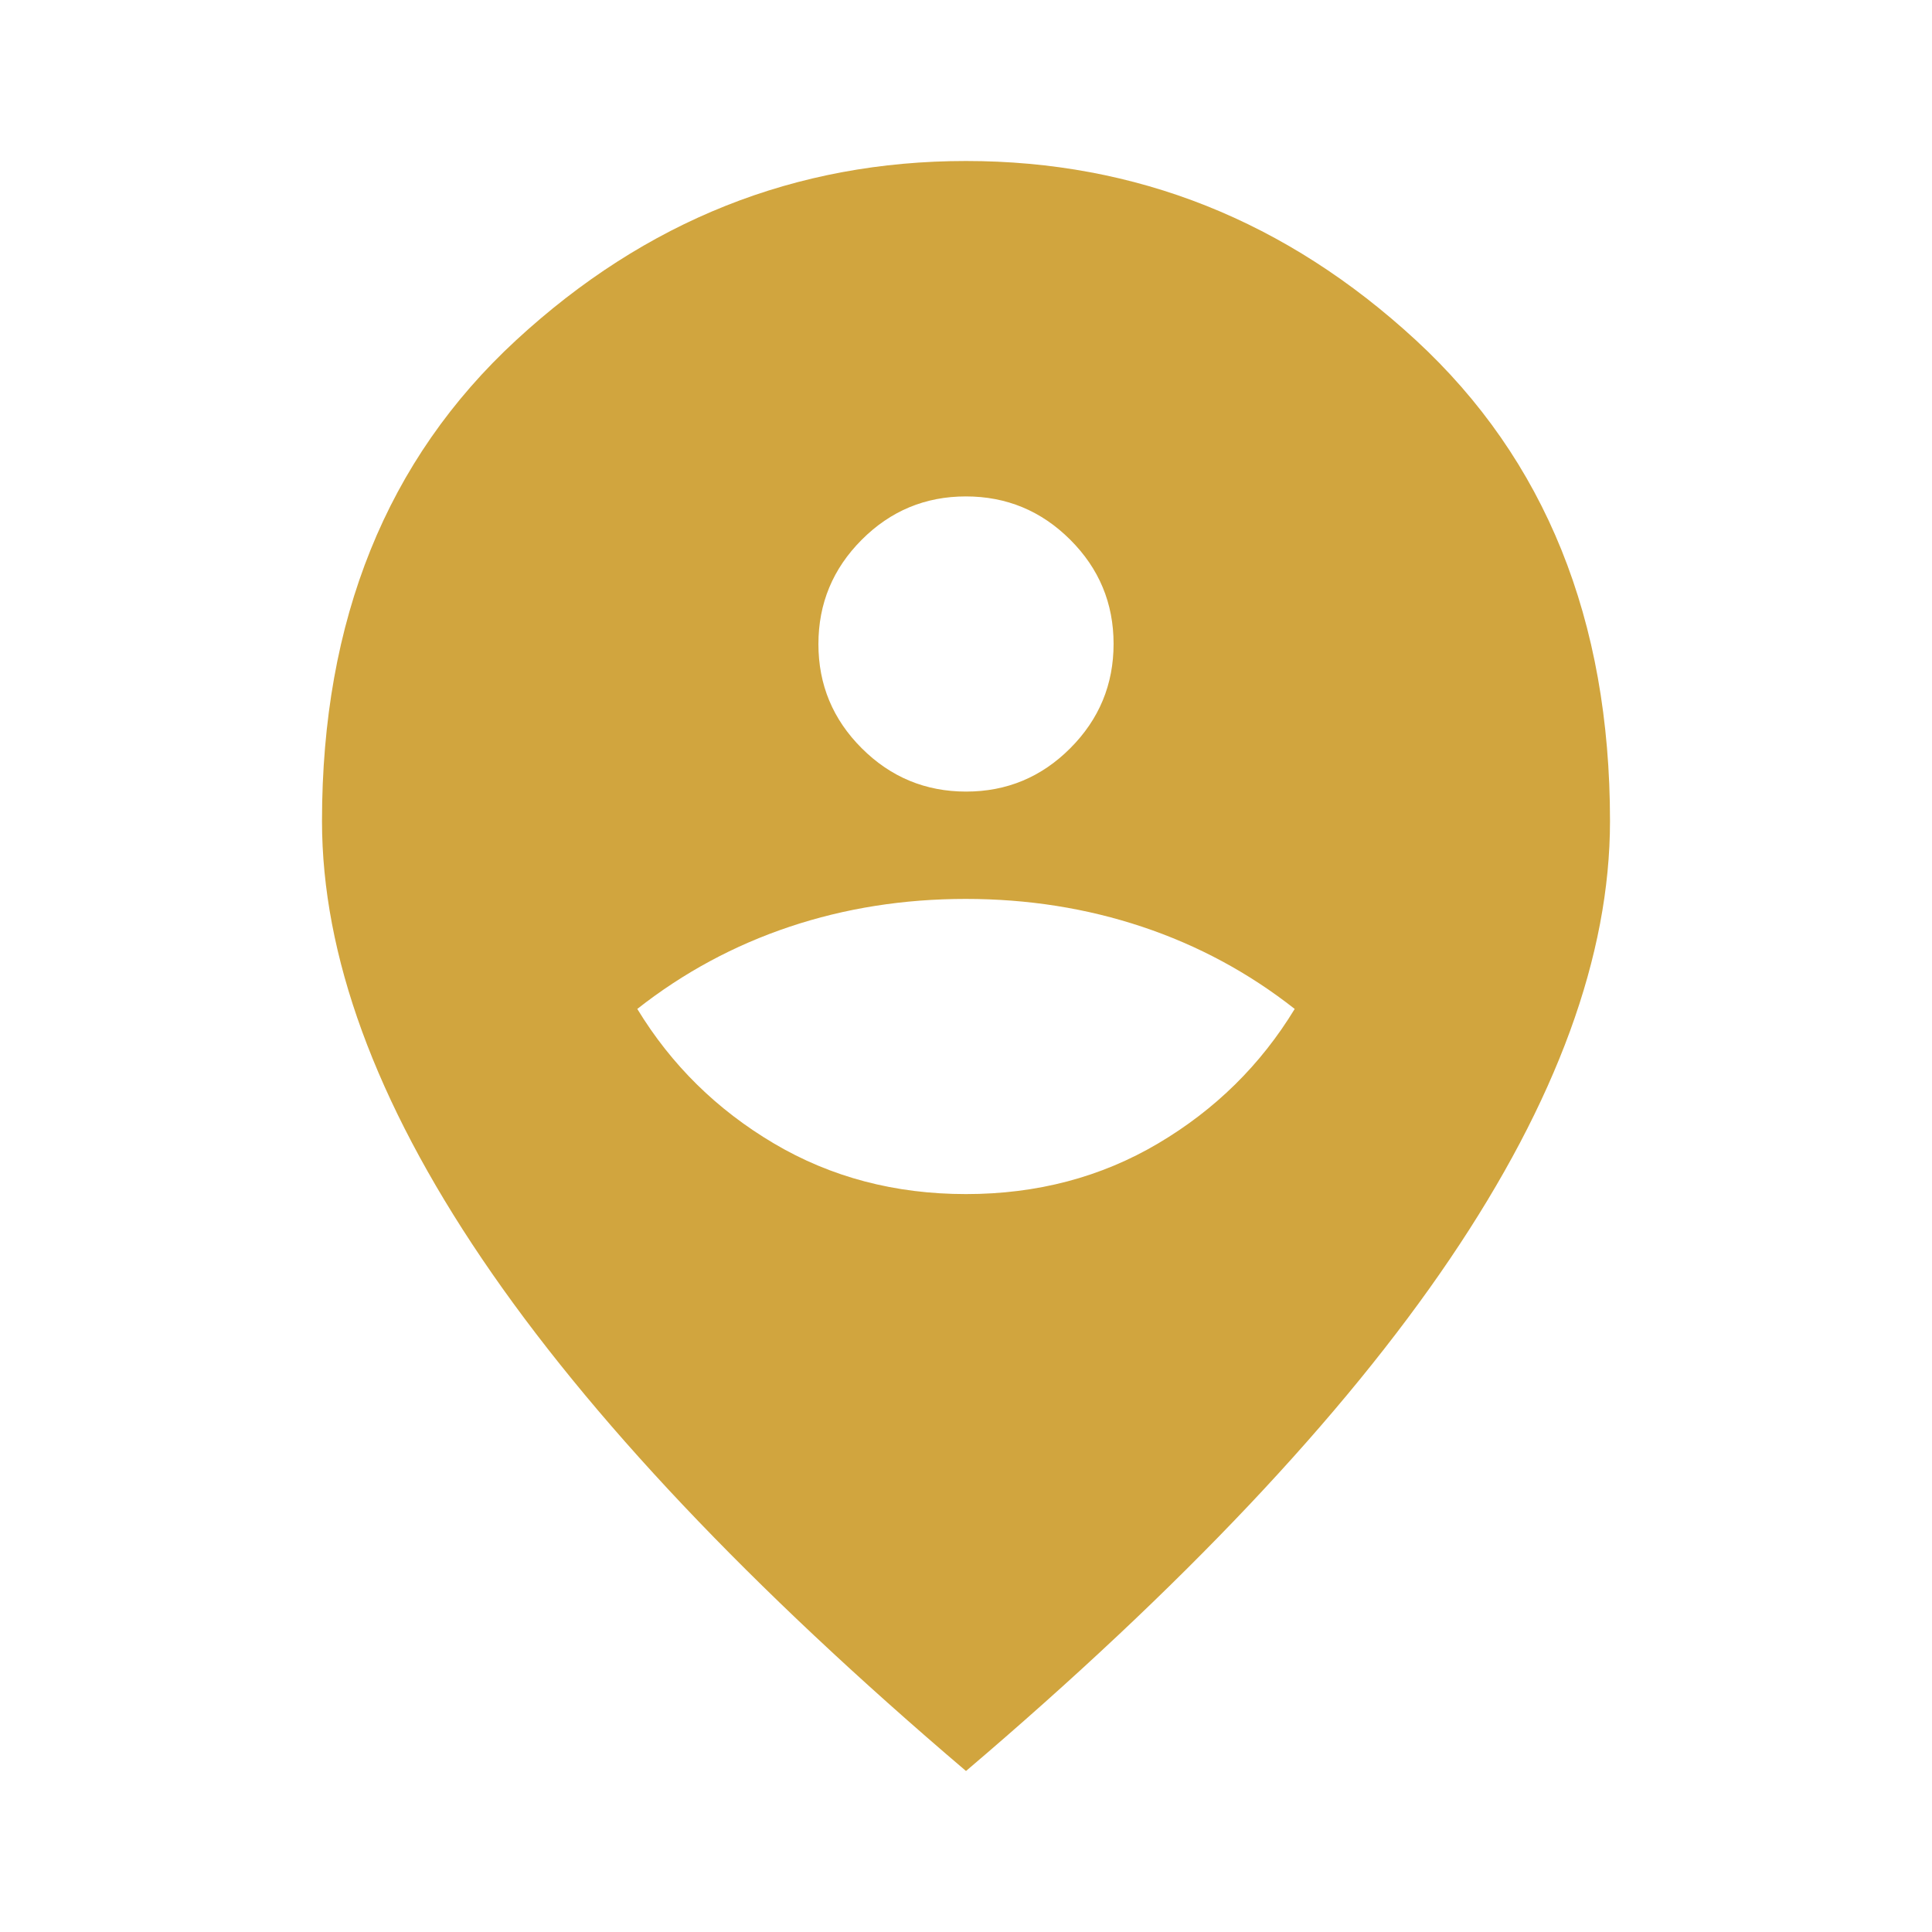<svg xmlns="http://www.w3.org/2000/svg" fill="#d1a53e" height="40" viewBox="0 96 960 960" width="40"><path d="M480 689.333q52.931 0 95.466-25.166Q618 639 643.333 597.333q-34.333-27-75.81-40.833-41.476-13.833-87.666-13.833T392.333 556.5Q351 570.333 316.667 597.333 342 639 384.534 664.167q42.535 25.166 95.466 25.166Zm.059-200q30.274 0 51.774-21.559t21.5-51.833q0-30.274-21.559-51.774t-51.833-21.5q-30.274 0-51.774 21.559t-21.5 51.833q0 30.274 21.559 51.774t51.833 21.5ZM480 976Q319 839 239.5 721.5T160 504q0-150 96.5-239T480 176q127 0 223.5 89T800 504q0 100-79.5 217.5T480 976Z"/></svg>